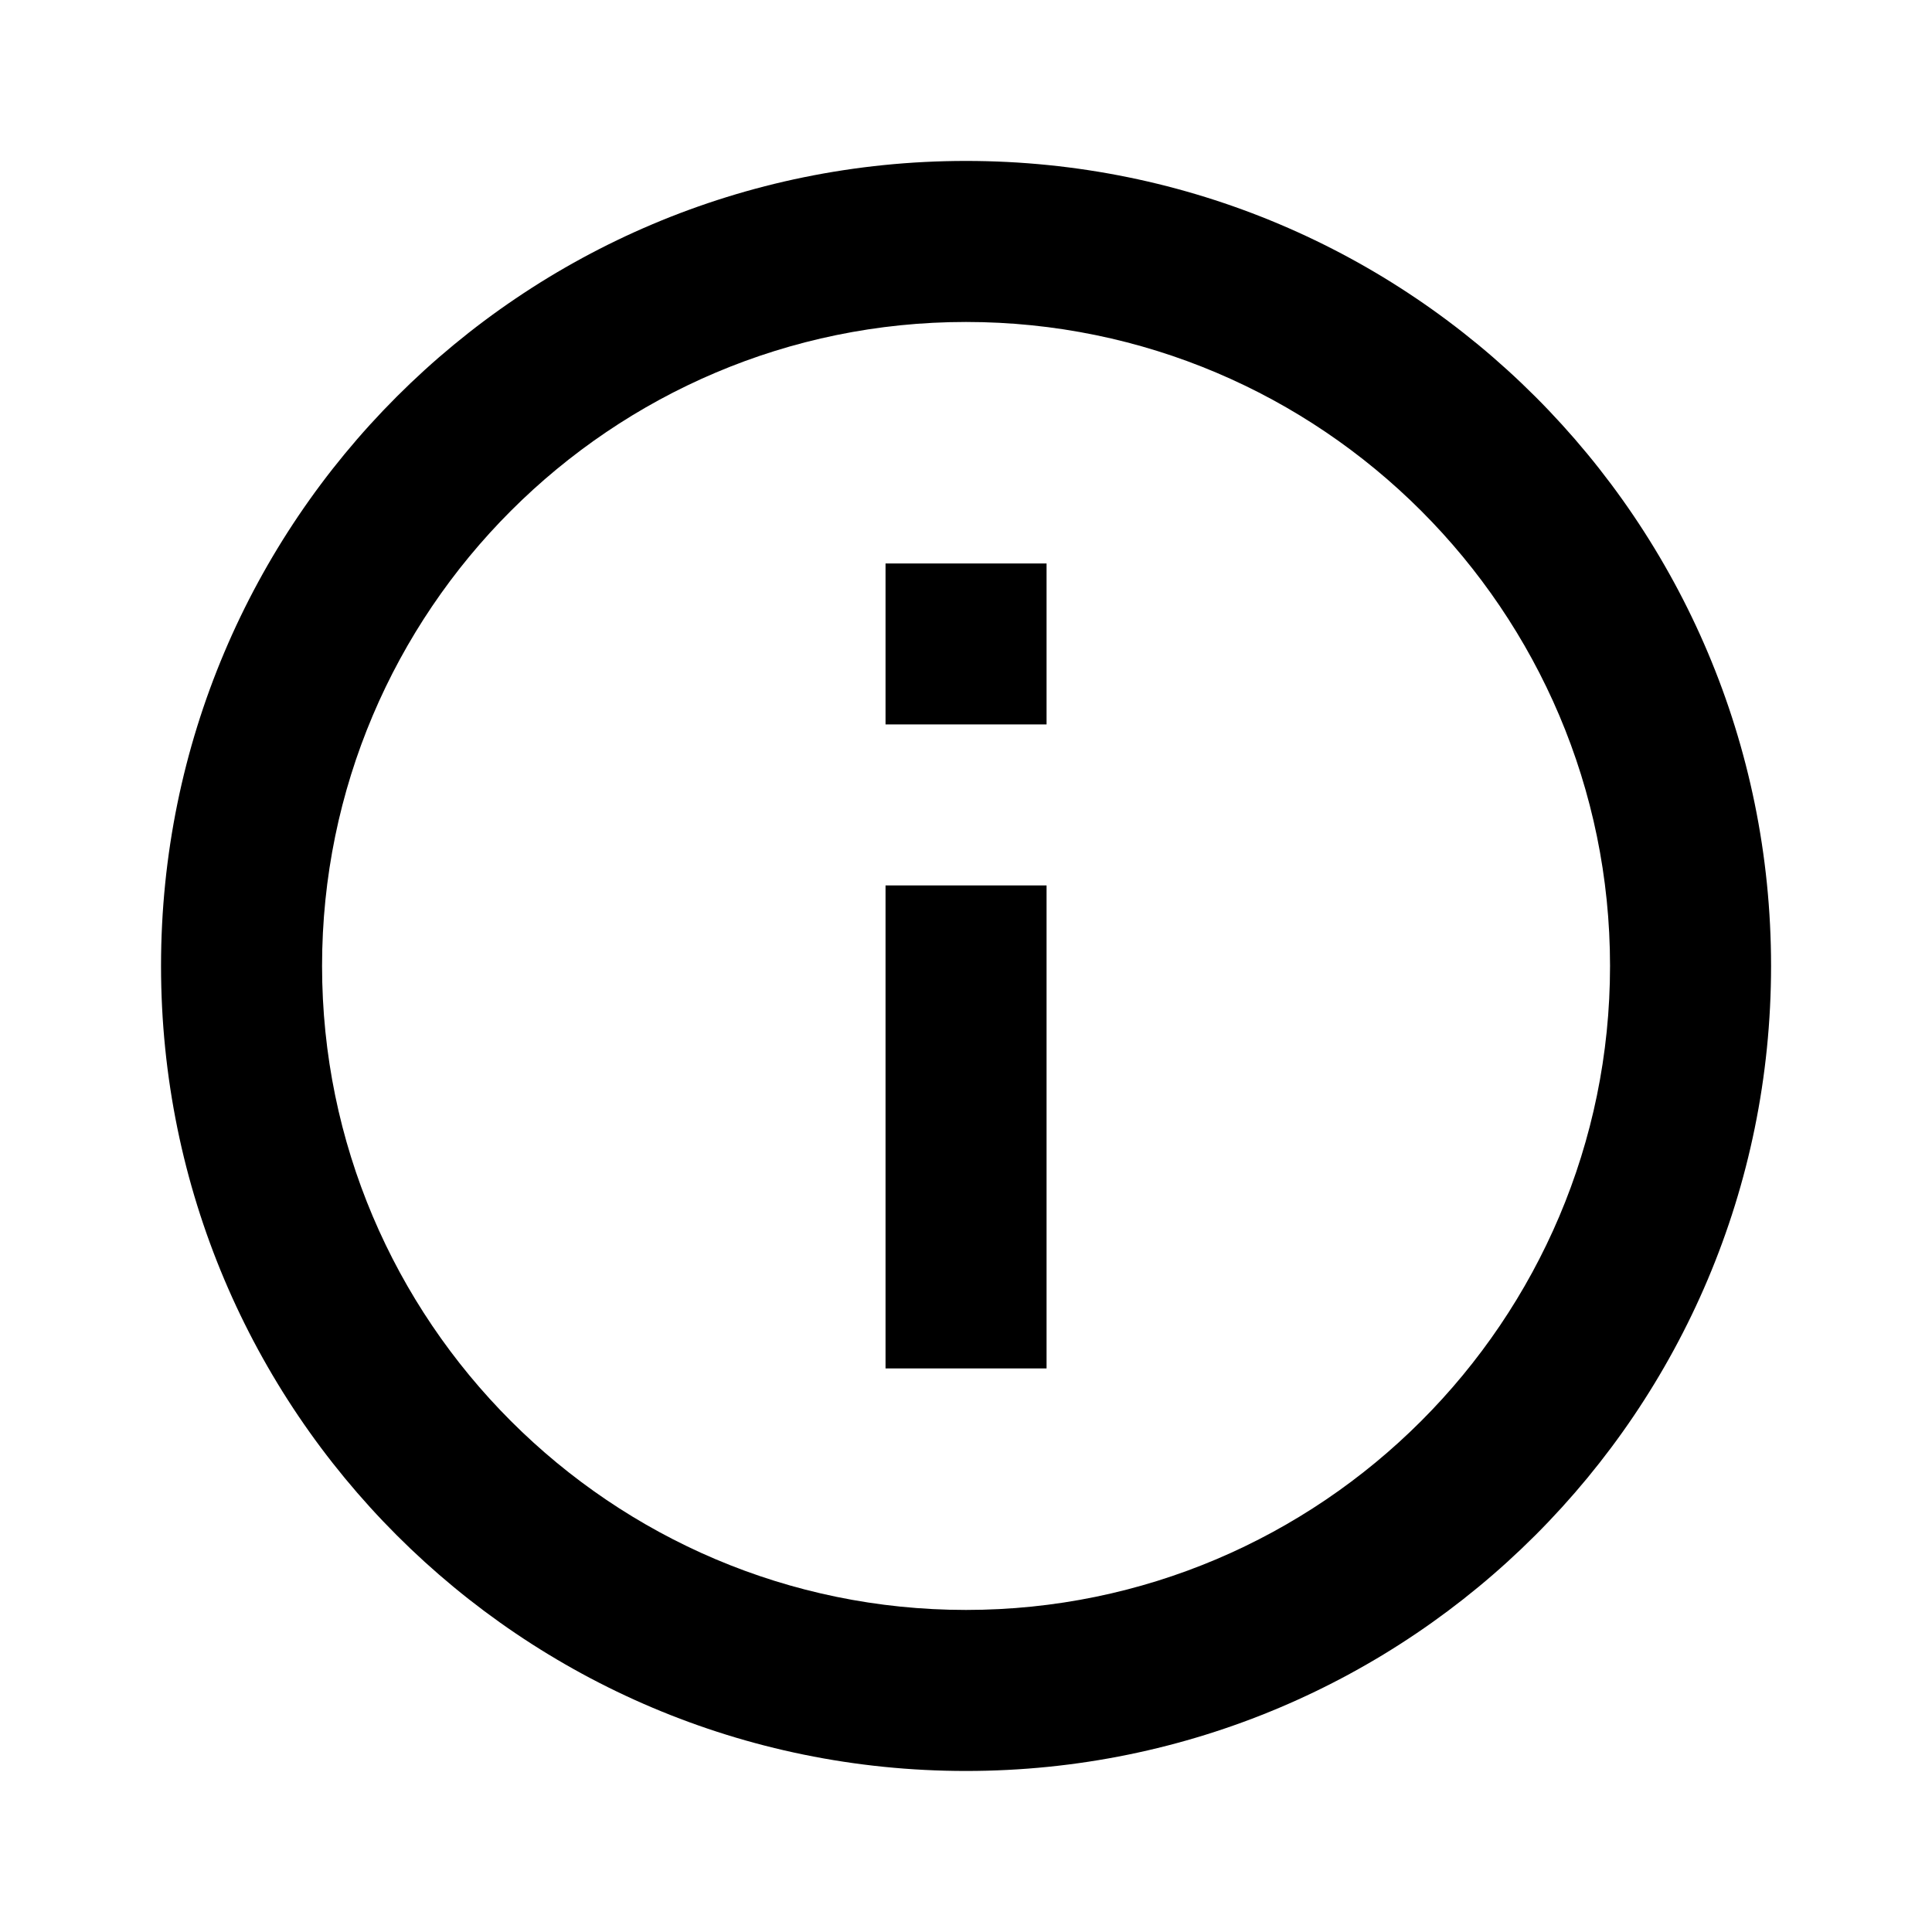 <svg width="20" height="20" viewBox="0 0 20 20" fill="none" xmlns="http://www.w3.org/2000/svg">
<g clip-path="url(#clip0_6187_30927)">
<path d="M9.167 14.166H10.834V9.166H9.167V14.166ZM10 1.666C5.396 1.666 1.667 5.395 1.667 9.999C1.667 14.604 5.396 18.333 10 18.333C14.604 18.333 18.334 14.604 18.334 9.999C18.334 5.395 14.604 1.666 10 1.666ZM10 16.666C6.325 16.666 3.334 13.674 3.334 9.999C3.334 6.324 6.325 3.333 10 3.333C13.675 3.333 16.667 6.324 16.667 9.999C16.667 13.674 13.675 16.666 10 16.666ZM9.167 7.499H10.834V5.833H9.167V7.499Z" fill="black"/>
</g>
<defs>
<clipPath id="clip0_6187_30927">
<rect width="20" height="20" fill="white"/>
</clipPath>
</defs>
</svg>
